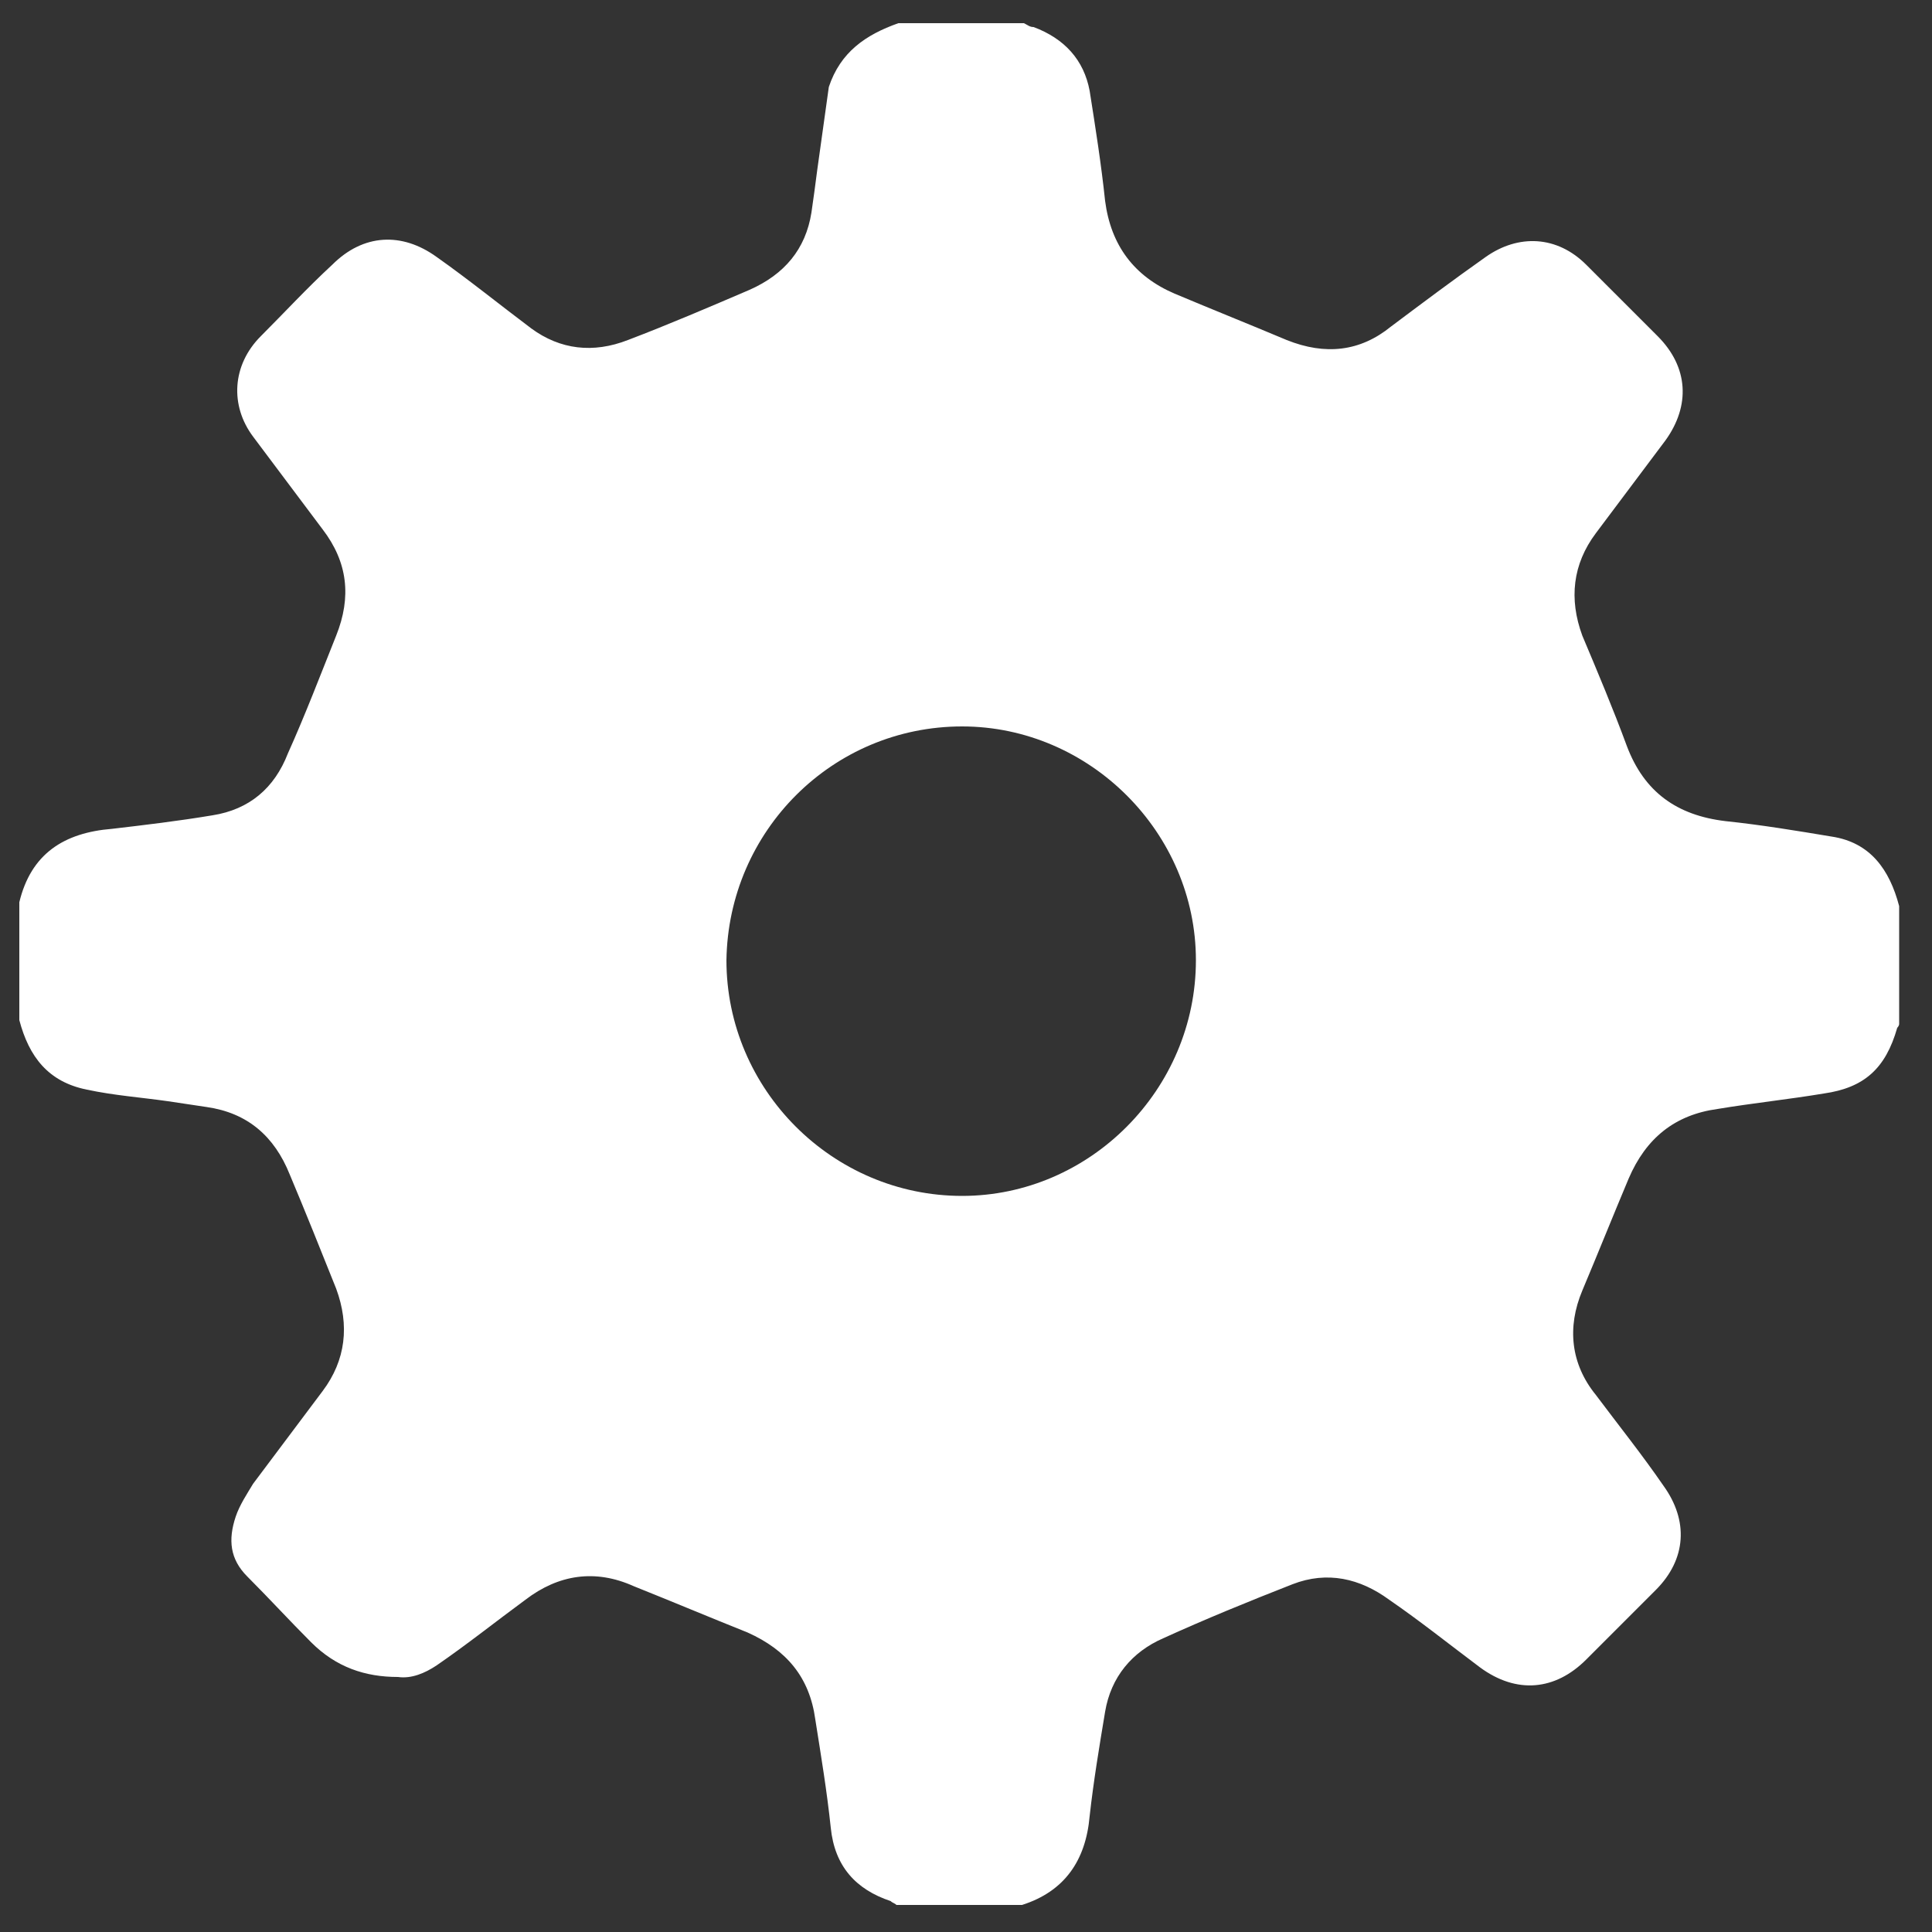 <?xml version="1.0" encoding="utf-8"?>
<!-- Generator: Adobe Illustrator 17.1.0, SVG Export Plug-In . SVG Version: 6.00 Build 0)  -->
<!DOCTYPE svg PUBLIC "-//W3C//DTD SVG 1.1//EN" "http://www.w3.org/Graphics/SVG/1.1/DTD/svg11.dtd">
<svg version="1.1" xmlns="http://www.w3.org/2000/svg" xmlns:xlink="http://www.w3.org/1999/xlink" x="0px" y="0px"
	 viewBox="0 0 100 100" enable-background="new 0 0 100 100" xml:space="preserve">

<rect x="0" y="0" width="100" height="100" fill="#333333" stroke="none"/>

<g id="Calque_4">
	<g>
		<path fill="#FFFFFF" d="M46.5,1.2c2.2,0,4.3,0,6.5,0c0.2,0.1,0.3,0.2,0.5,0.2c1.6,0.6,2.6,1.7,2.9,3.3c0.3,1.9,0.6,3.8,0.8,5.7
			c0.3,2.3,1.5,3.9,3.6,4.8c1.9,0.8,3.9,1.6,5.8,2.4c2,0.8,3.8,0.6,5.4-0.7c1.6-1.2,3.2-2.4,4.9-3.6c1.7-1.2,3.7-1.1,5.2,0.4
			c1.2,1.2,2.5,2.5,3.7,3.7c1.6,1.6,1.7,3.6,0.4,5.4c-1.2,1.6-2.4,3.2-3.6,4.8c-1.2,1.6-1.4,3.4-0.7,5.3c0.8,1.9,1.6,3.8,2.3,5.7
			c0.9,2.4,2.6,3.6,5.1,3.9c1.9,0.2,3.7,0.5,5.5,0.8c2,0.3,3,1.7,3.5,3.6c0,2,0,4,0,6.1c0,0.1-0.1,0.2-0.1,0.2
			c-0.6,2.1-1.7,3.1-3.8,3.4c-1.8,0.3-3.7,0.5-5.5,0.8c-2.2,0.3-3.7,1.5-4.6,3.6c-0.8,1.9-1.6,3.9-2.4,5.8c-0.8,1.9-0.6,3.8,0.7,5.4
			c1.2,1.6,2.4,3.1,3.5,4.7c1.3,1.8,1.2,3.8-0.4,5.4c-1.2,1.2-2.4,2.4-3.6,3.6c-1.6,1.6-3.6,1.8-5.5,0.4c-1.6-1.2-3.1-2.4-4.7-3.5
			c-1.5-1.1-3.2-1.5-5-0.8c-2.3,0.9-4.5,1.8-6.7,2.8c-1.6,0.7-2.7,2-3,3.8c-0.3,1.8-0.6,3.6-0.8,5.4c-0.2,2.3-1.3,3.9-3.5,4.6
			c-2.2,0-4.3,0-6.5,0c-0.1-0.1-0.2-0.1-0.3-0.2c-1.8-0.6-2.9-1.8-3.1-3.8c-0.2-1.9-0.5-3.7-0.8-5.6c-0.3-2.2-1.5-3.6-3.5-4.5
			c-2-0.8-3.9-1.6-5.9-2.4c-2-0.9-3.9-0.6-5.6,0.7c-1.5,1.1-3,2.3-4.6,3.4c-0.6,0.4-1.3,0.7-2,0.6c-1.7,0-3.2-0.5-4.5-1.8
			c-1.1-1.1-2.2-2.3-3.3-3.4c-0.9-0.9-1-1.9-0.6-3.1c0.2-0.6,0.6-1.2,0.9-1.7c1.2-1.6,2.4-3.2,3.6-4.8c1.2-1.6,1.4-3.4,0.7-5.3
			c-0.8-2-1.6-4-2.4-5.9c-0.8-2-2.2-3.2-4.3-3.5c-0.7-0.1-1.3-0.2-2-0.3c-1.4-0.2-2.8-0.3-4.2-0.6c-2-0.4-3-1.7-3.5-3.6
			c0-2,0-4,0-6.1c0.6-2.5,2.3-3.6,4.8-3.8c1.7-0.2,3.4-0.4,5.2-0.7c1.9-0.3,3.2-1.4,3.9-3.2c0.9-2,1.7-4.1,2.5-6.1
			c0.8-2,0.6-3.8-0.7-5.5c-1.2-1.6-2.4-3.2-3.6-4.8c-1.2-1.6-1.1-3.7,0.4-5.2c1.2-1.2,2.4-2.5,3.7-3.7c1.6-1.6,3.6-1.7,5.4-0.4
			c1.7,1.2,3.3,2.5,4.9,3.7c1.5,1.1,3.2,1.3,5,0.6c2.1-0.8,4.2-1.7,6.3-2.6c1.8-0.8,2.9-2.1,3.2-4c0.1-0.7,0.2-1.4,0.3-2.2
			c0.2-1.4,0.4-2.9,0.6-4.3C43.5,2.7,44.8,1.8,46.5,1.2z M61.9,49.7c0-6.6-5.5-12.1-12.1-12.1c-6.7,0-12.1,5.4-12.2,12.1
			c0,6.7,5.5,12.2,12.2,12.2C56.4,61.9,61.9,56.4,61.9,49.7z"/>
	</g>
</g>

</svg>

